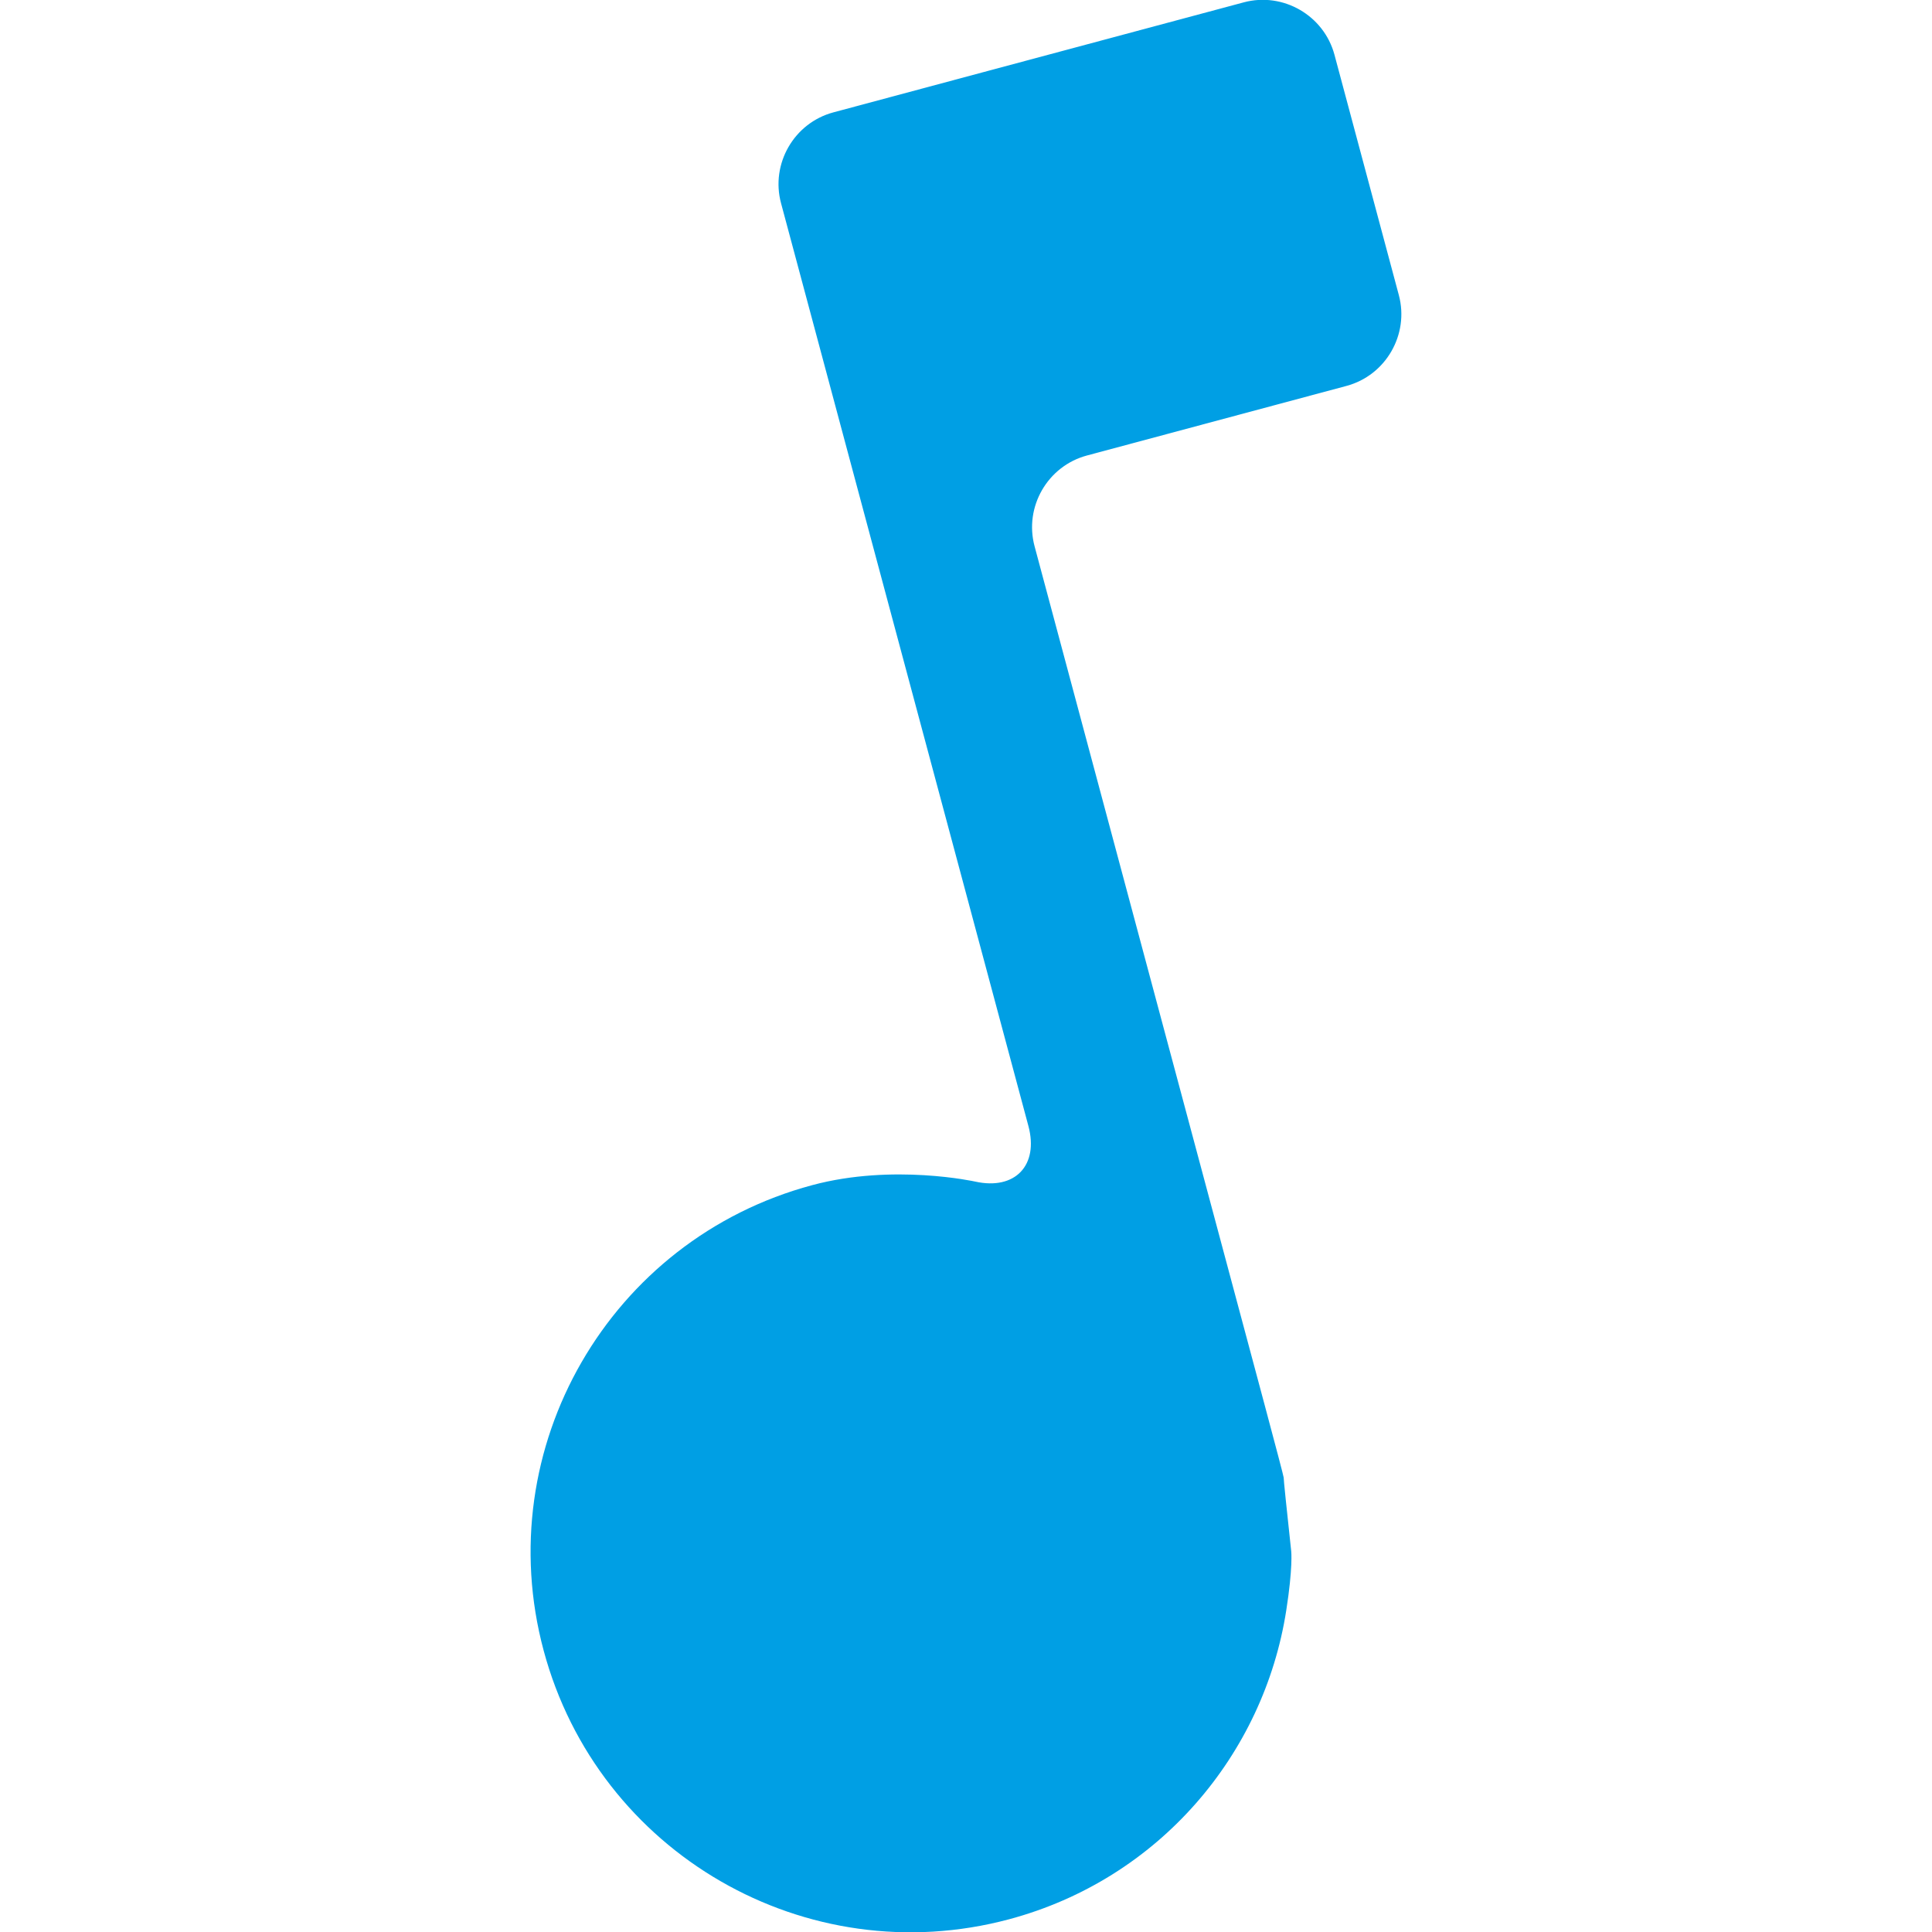 <?xml version="1.0" encoding="utf-8"?>
<!-- Generator: Adobe Illustrator 16.0.0, SVG Export Plug-In . SVG Version: 6.00 Build 0)  -->
<!DOCTYPE svg PUBLIC "-//W3C//DTD SVG 1.1//EN" "http://www.w3.org/Graphics/SVG/1.1/DTD/svg11.dtd">
<svg version="1.1" id="Lager_1" xmlns="http://www.w3.org/2000/svg" xmlns:xlink="http://www.w3.org/1999/xlink" x="0px" y="0px"
	 viewBox="0 0 53.461 53.462" enable-background="new 0 0 53.461 53.462" xml:space="preserve">
<path fill="#009FE4" d="M36.927,1.517c-0.292-1.091-1.423-1.744-2.511-1.452L27.234,1.99c-1.091,0.293-2.874,0.771-3.963,1.063
	l-0.209,0.056c-1.09,0.292-1.742,1.423-1.45,2.513l1.989,7.422c0.292,1.091,0.77,2.874,1.062,3.963l3.794,14.15
	c0.292,1.092-0.371,1.783-1.472,1.539c0,0-2.267-0.504-4.508,0.098c-5.608,1.502-8.938,7.27-7.434,12.877
	c1.504,5.613,7.27,8.939,12.879,7.438c4.149-1.111,7.049-4.557,7.67-8.545c0.187-1.191,0.138-1.637,0.138-1.637
	c-0.122-1.121-0.216-2.039-0.209-2.041s-0.228-0.895-0.52-1.984l-6.373-23.786c-0.292-1.09,0.359-2.22,1.45-2.512l7.18-1.925
	c1.091-0.292,1.741-1.424,1.45-2.512L36.927,1.517z"/>
</svg>
